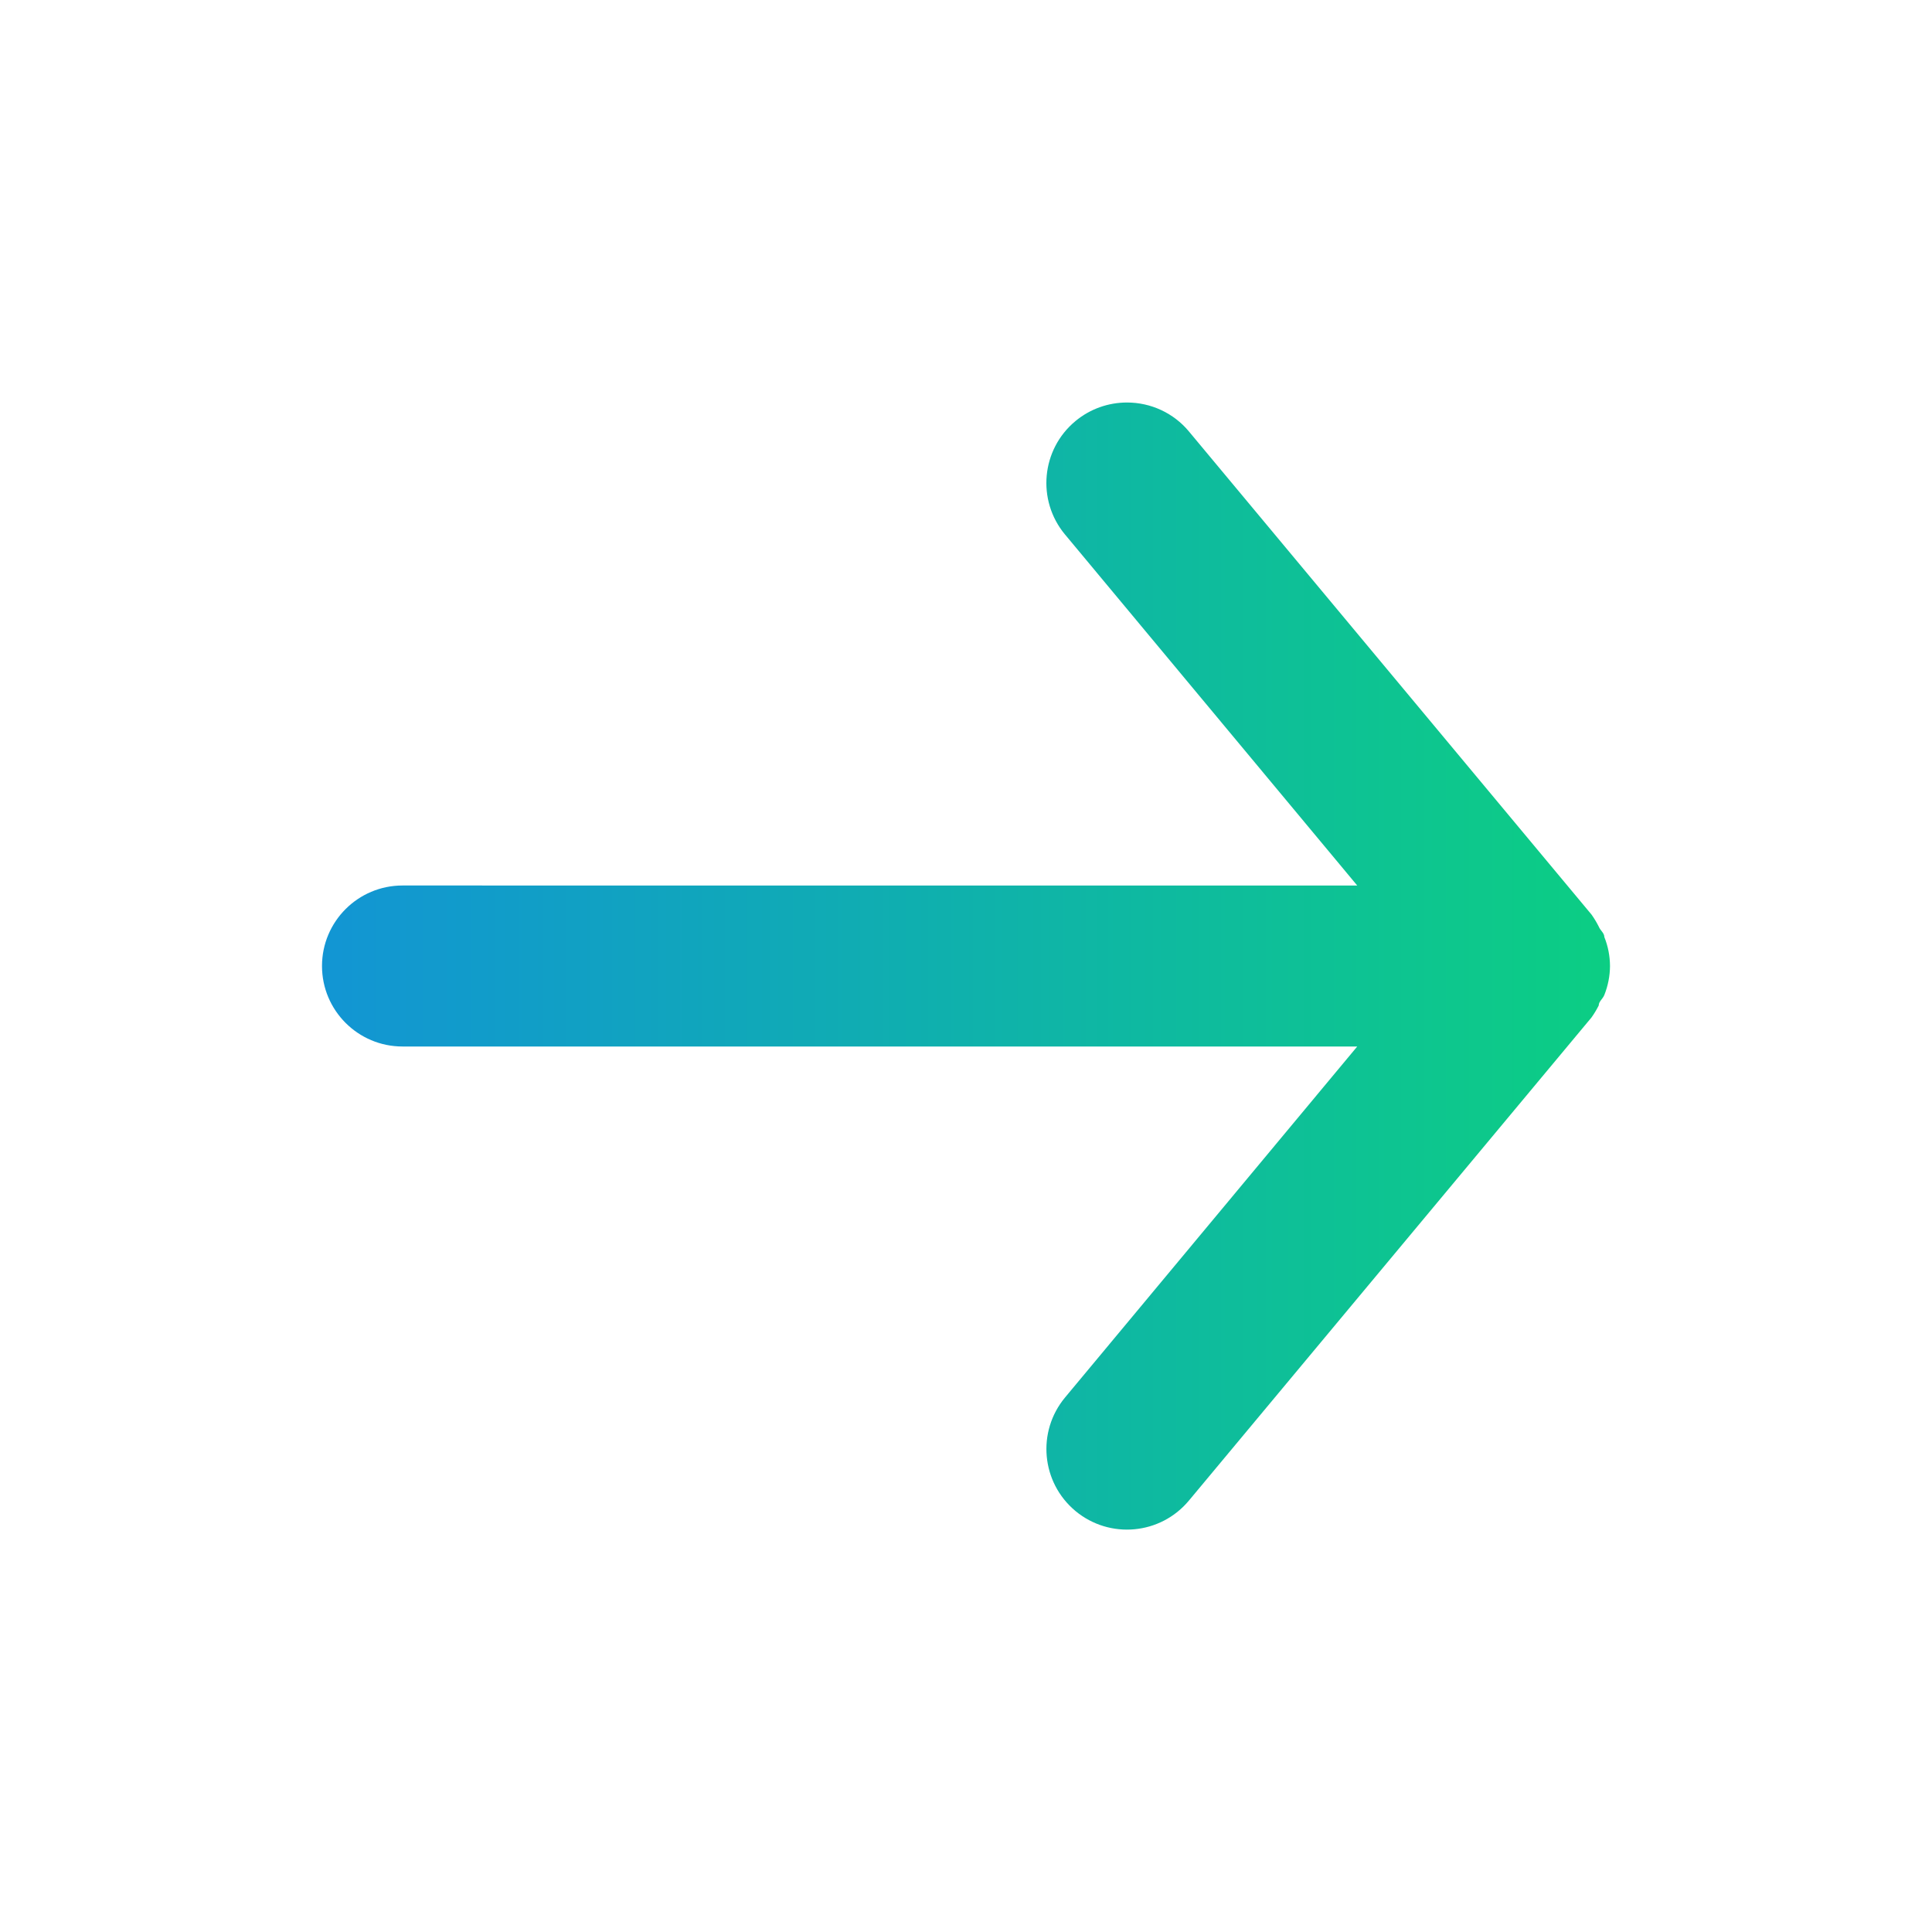 <svg xmlns="http://www.w3.org/2000/svg" width="30" height="30" viewBox="0 0 30 30">
    <defs>
        <linearGradient id="5ppce4r81a" x1="0%" x2="100%" y1="50%" y2="50%">
            <stop offset="0%" stop-color="#1295D4"/>
            <stop offset="20.169%" stop-color="#11A0C4"/>
            <stop offset="100%" stop-color="#0CCE83"/>
        </linearGradient>
    </defs>
    <g fill="none" fill-rule="evenodd">
        <g>
            <g>
                <g>
                    <path fill="url(#5ppce4r81a)" d="M6.25 16.25h14.825l-4.537 5.45c-.442.532-.37 1.32.162 1.763.532.441 1.32.369 1.762-.163l6.25-7.5c.043-.06.08-.122.113-.187 0-.063.062-.1.087-.163.057-.143.087-.296.088-.45-.001-.154-.03-.307-.088-.45 0-.063-.062-.1-.087-.163-.033-.065-.07-.127-.113-.187l-6.25-7.5c-.237-.286-.59-.45-.962-.45-.292 0-.575.101-.8.288-.531.44-.605 1.228-.164 1.76l.002.002 4.537 5.45H6.25C5.56 13.75 5 14.31 5 15s.56 1.25 1.25 1.25z" transform="translate(-1077 -473) translate(975 453) translate(102 20)"/>
                </g>
            </g>
        </g>
    </g>
</svg>
